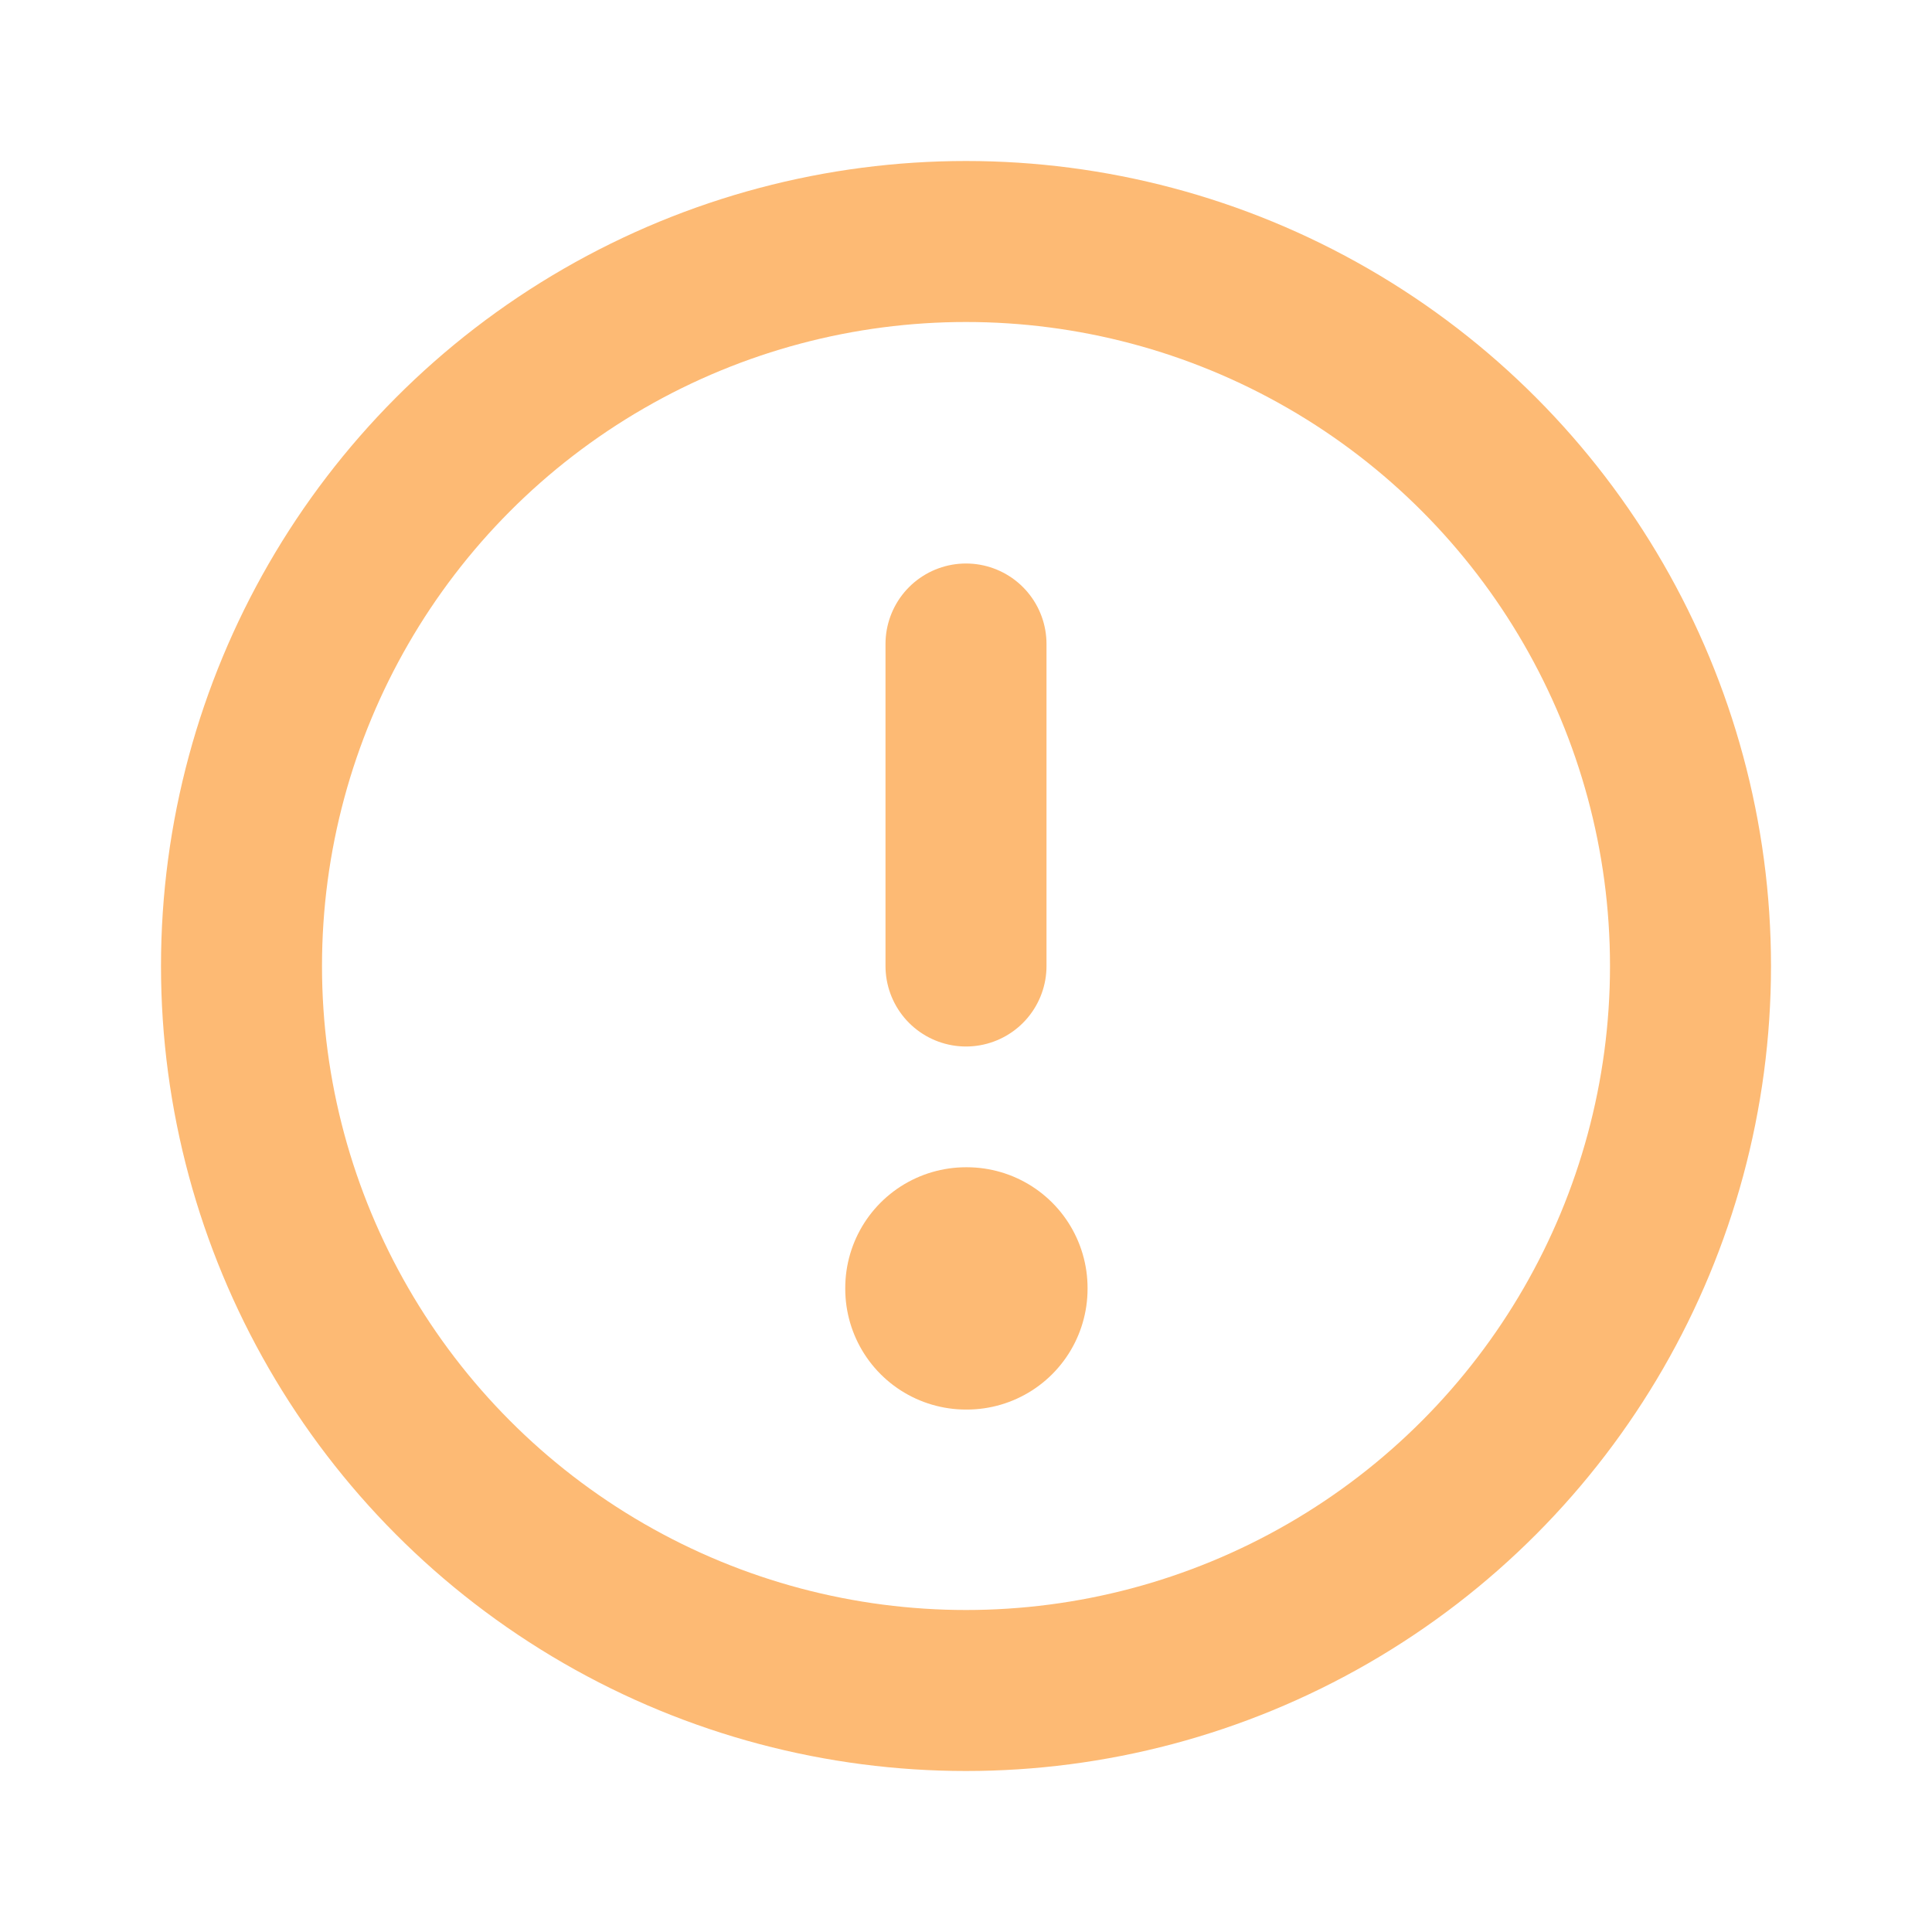 <svg xmlns="http://www.w3.org/2000/svg" width="800px" height="800px" viewBox="0 0 24 24" fill="none">
    <circle cx="12" cy="12" r="9" stroke="#fdba74" stroke-linecap="round" stroke-linejoin="round" stroke-width="2"/>
    <rect height="0.01" stroke="#fdba74" stroke-linejoin="round" stroke-width="3" width="0.01" x="12" y="16"/>
    <path d="M12 12L12 8" stroke="#fdba74" stroke-linecap="round" stroke-linejoin="round" stroke-width="2"/>
</svg>